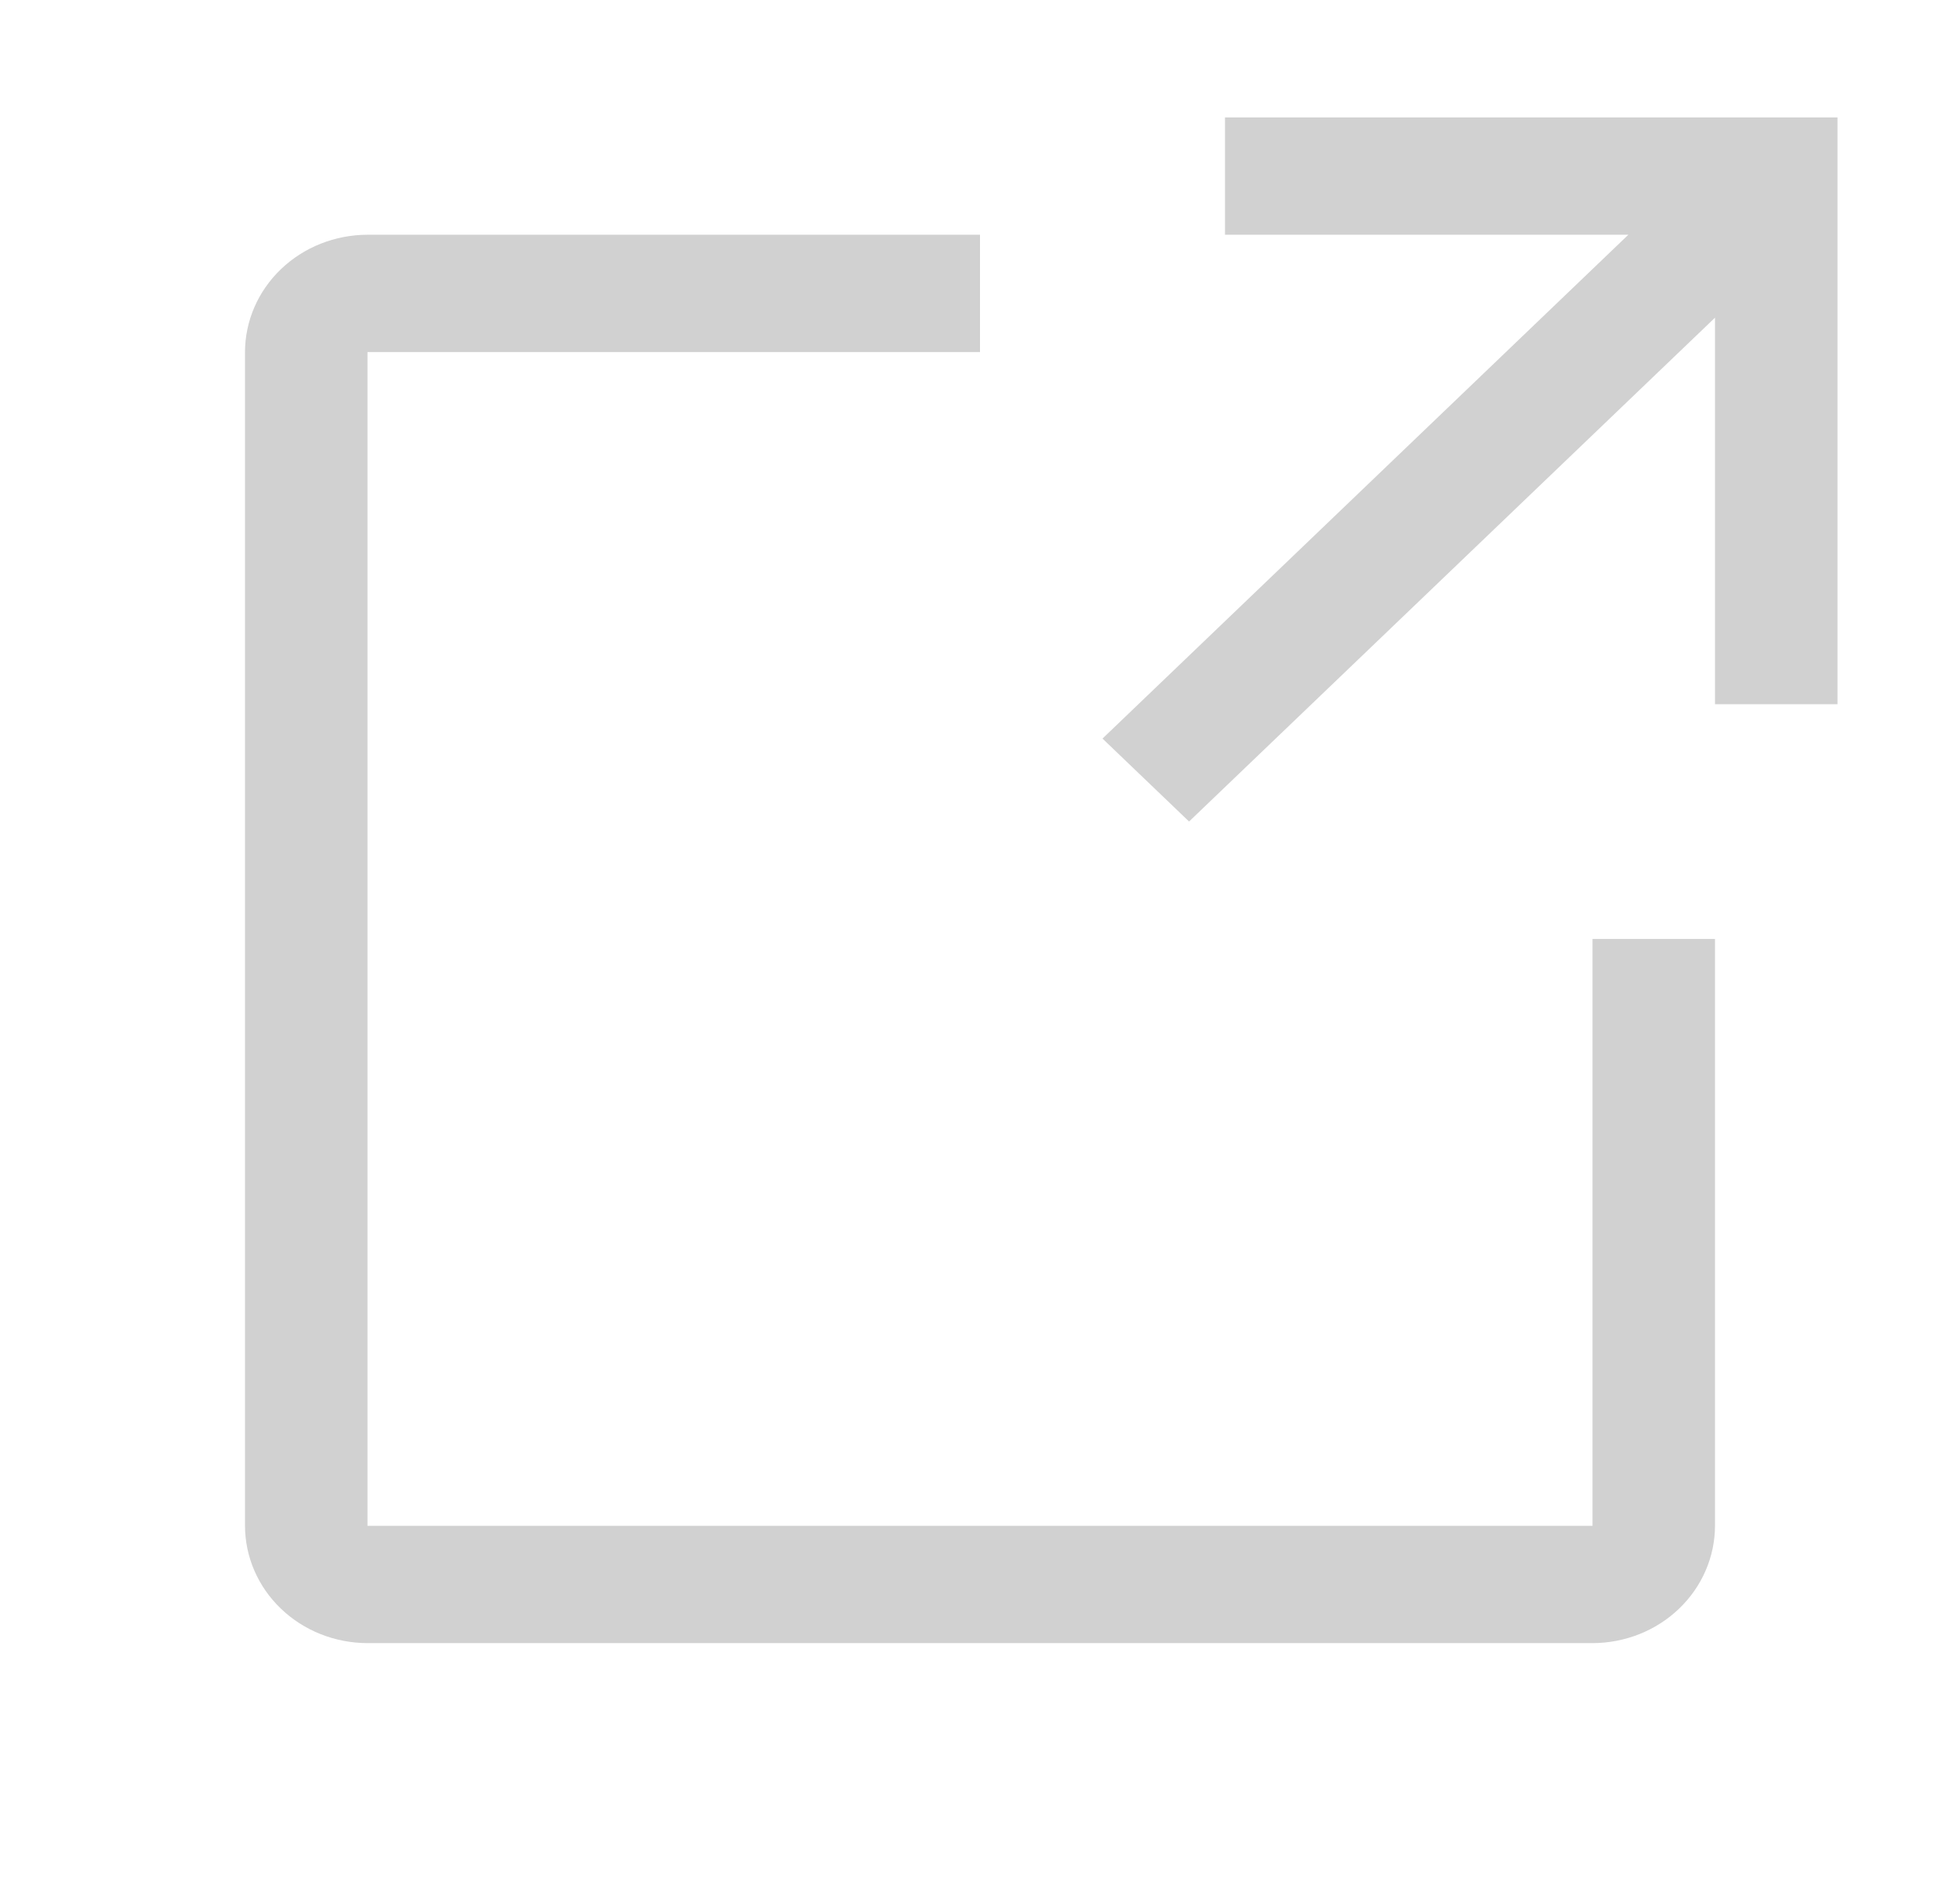 <svg  viewBox="0 0 24 23" fill="none" xmlns="http://www.w3.org/2000/svg">
<path d="M19.5 20.125H4.5C4.102 20.124 3.721 19.973 3.44 19.703C3.159 19.434 3.001 19.069 3 18.688V4.312C3.001 3.931 3.159 3.566 3.44 3.297C3.721 3.027 4.102 2.876 4.5 2.875H12V4.312H4.5V18.688H19.5V11.5H21V18.688C20.999 19.069 20.841 19.434 20.56 19.703C20.279 19.973 19.898 20.124 19.5 20.125V20.125Z" fill="#D1D1D1"/>
<path d="M15 1.438V2.875H19.939L13.5 9.046L14.56 10.062L21 3.891V8.625H22.5V1.438H15Z" fill="#D1D1D1"/>
</svg>
